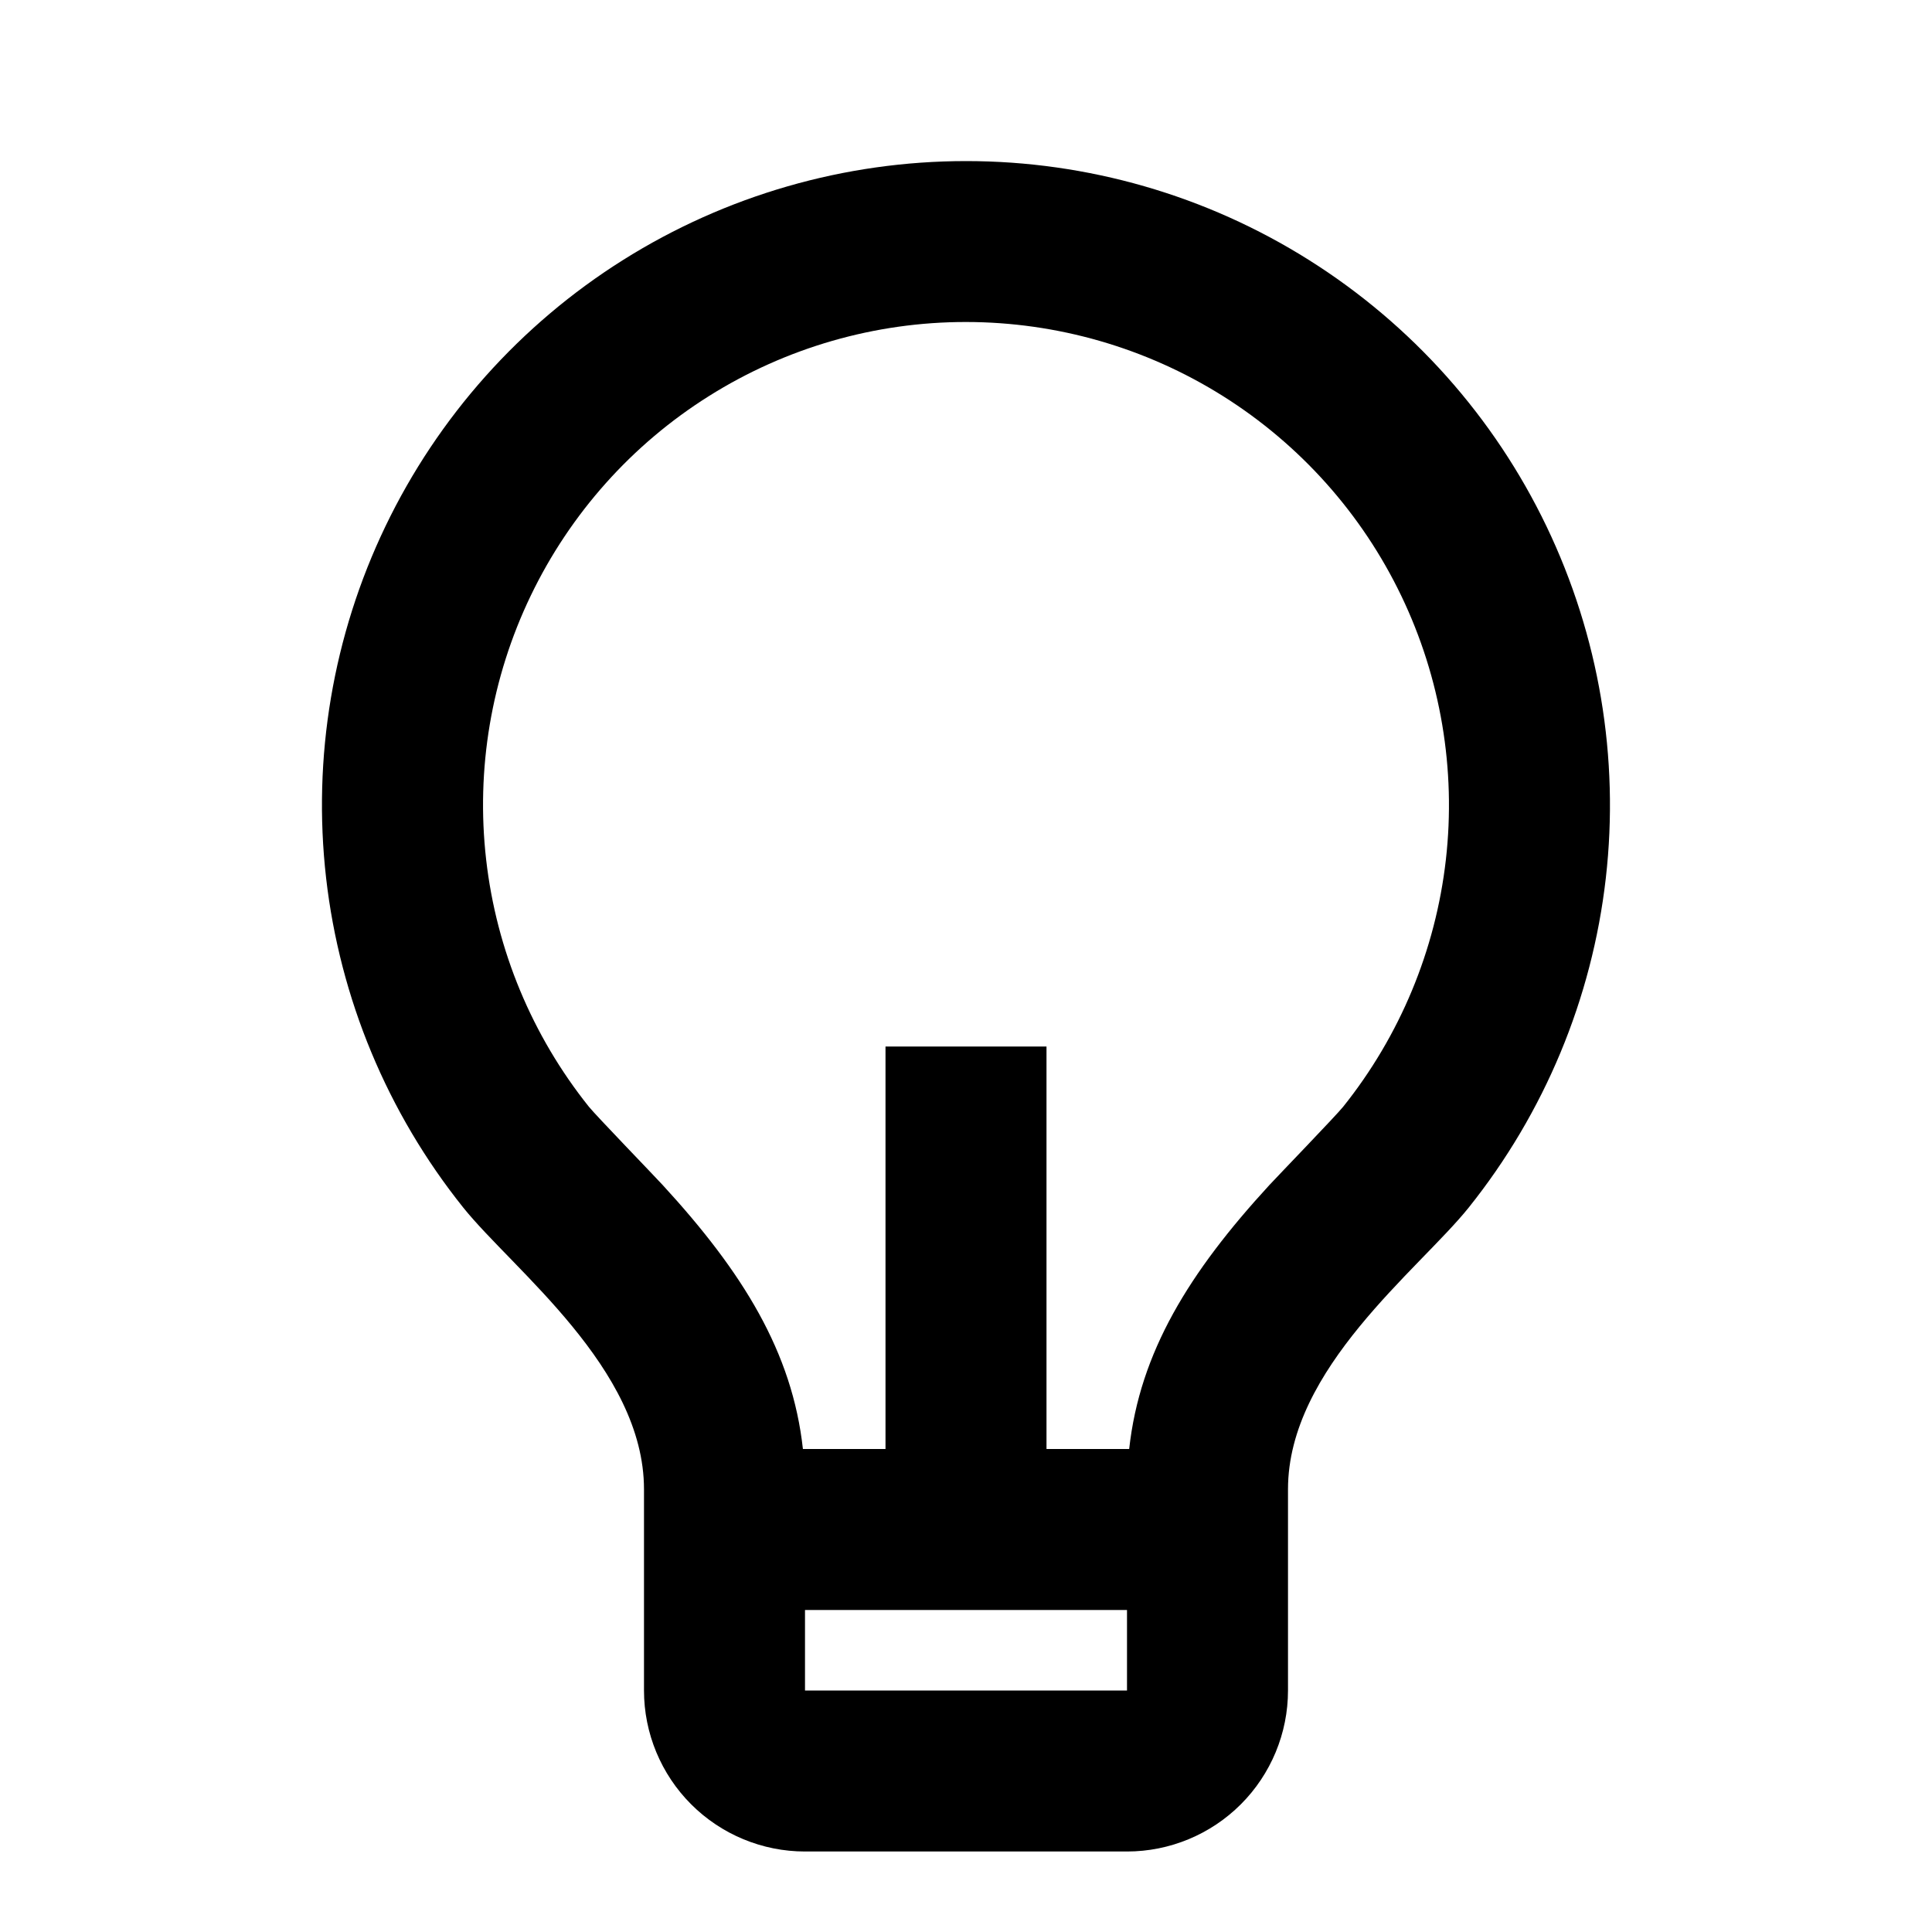 <svg fill="currentColor" height="24" viewBox="0 0 24 24" width="24" xmlns="http://www.w3.org/2000/svg"><path d="m9.973 18h1.027v-5h2v5h1.027c.132-1.202.745-2.194 1.74-3.277.113-.122.832-.867.917-.973.706-.882 1.149-1.946 1.277-3.069.128-1.123-.064-2.259-.553-3.278-.489-1.019-1.257-1.879-2.213-2.481-.957-.602-2.064-.921-3.194-.922s-2.238.319-3.194.92c-.957.601-1.724 1.461-2.214 2.48-.49 1.019-.682 2.155-.554 3.278.128 1.123.57 2.187 1.276 3.07.086.107.807.853.918.974.996 1.084 1.609 2.076 1.741 3.278zm.027 2v1h4v-1zm-4.246-5c-.942-1.177-1.532-2.596-1.703-4.093-.171-1.497.085-3.013.738-4.371.653-1.358 1.676-2.505 2.952-3.307s2.753-1.228 4.26-1.228 2.984.426 4.259 1.229c1.276.803 2.299 1.949 2.951 3.308.652 1.359.908 2.874.737 4.371-.171 1.497-.762 2.916-1.704 4.093-.62.772-2.244 1.998-2.244 3.498v2.5c0 .53-.211 1.039-.586 1.414s-.884.586-1.414.586h-4c-.53 0-1.039-.211-1.414-.586s-.586-.884-.586-1.414v-2.5c0-1.5-1.625-2.726-2.246-3.5z" /></svg>
